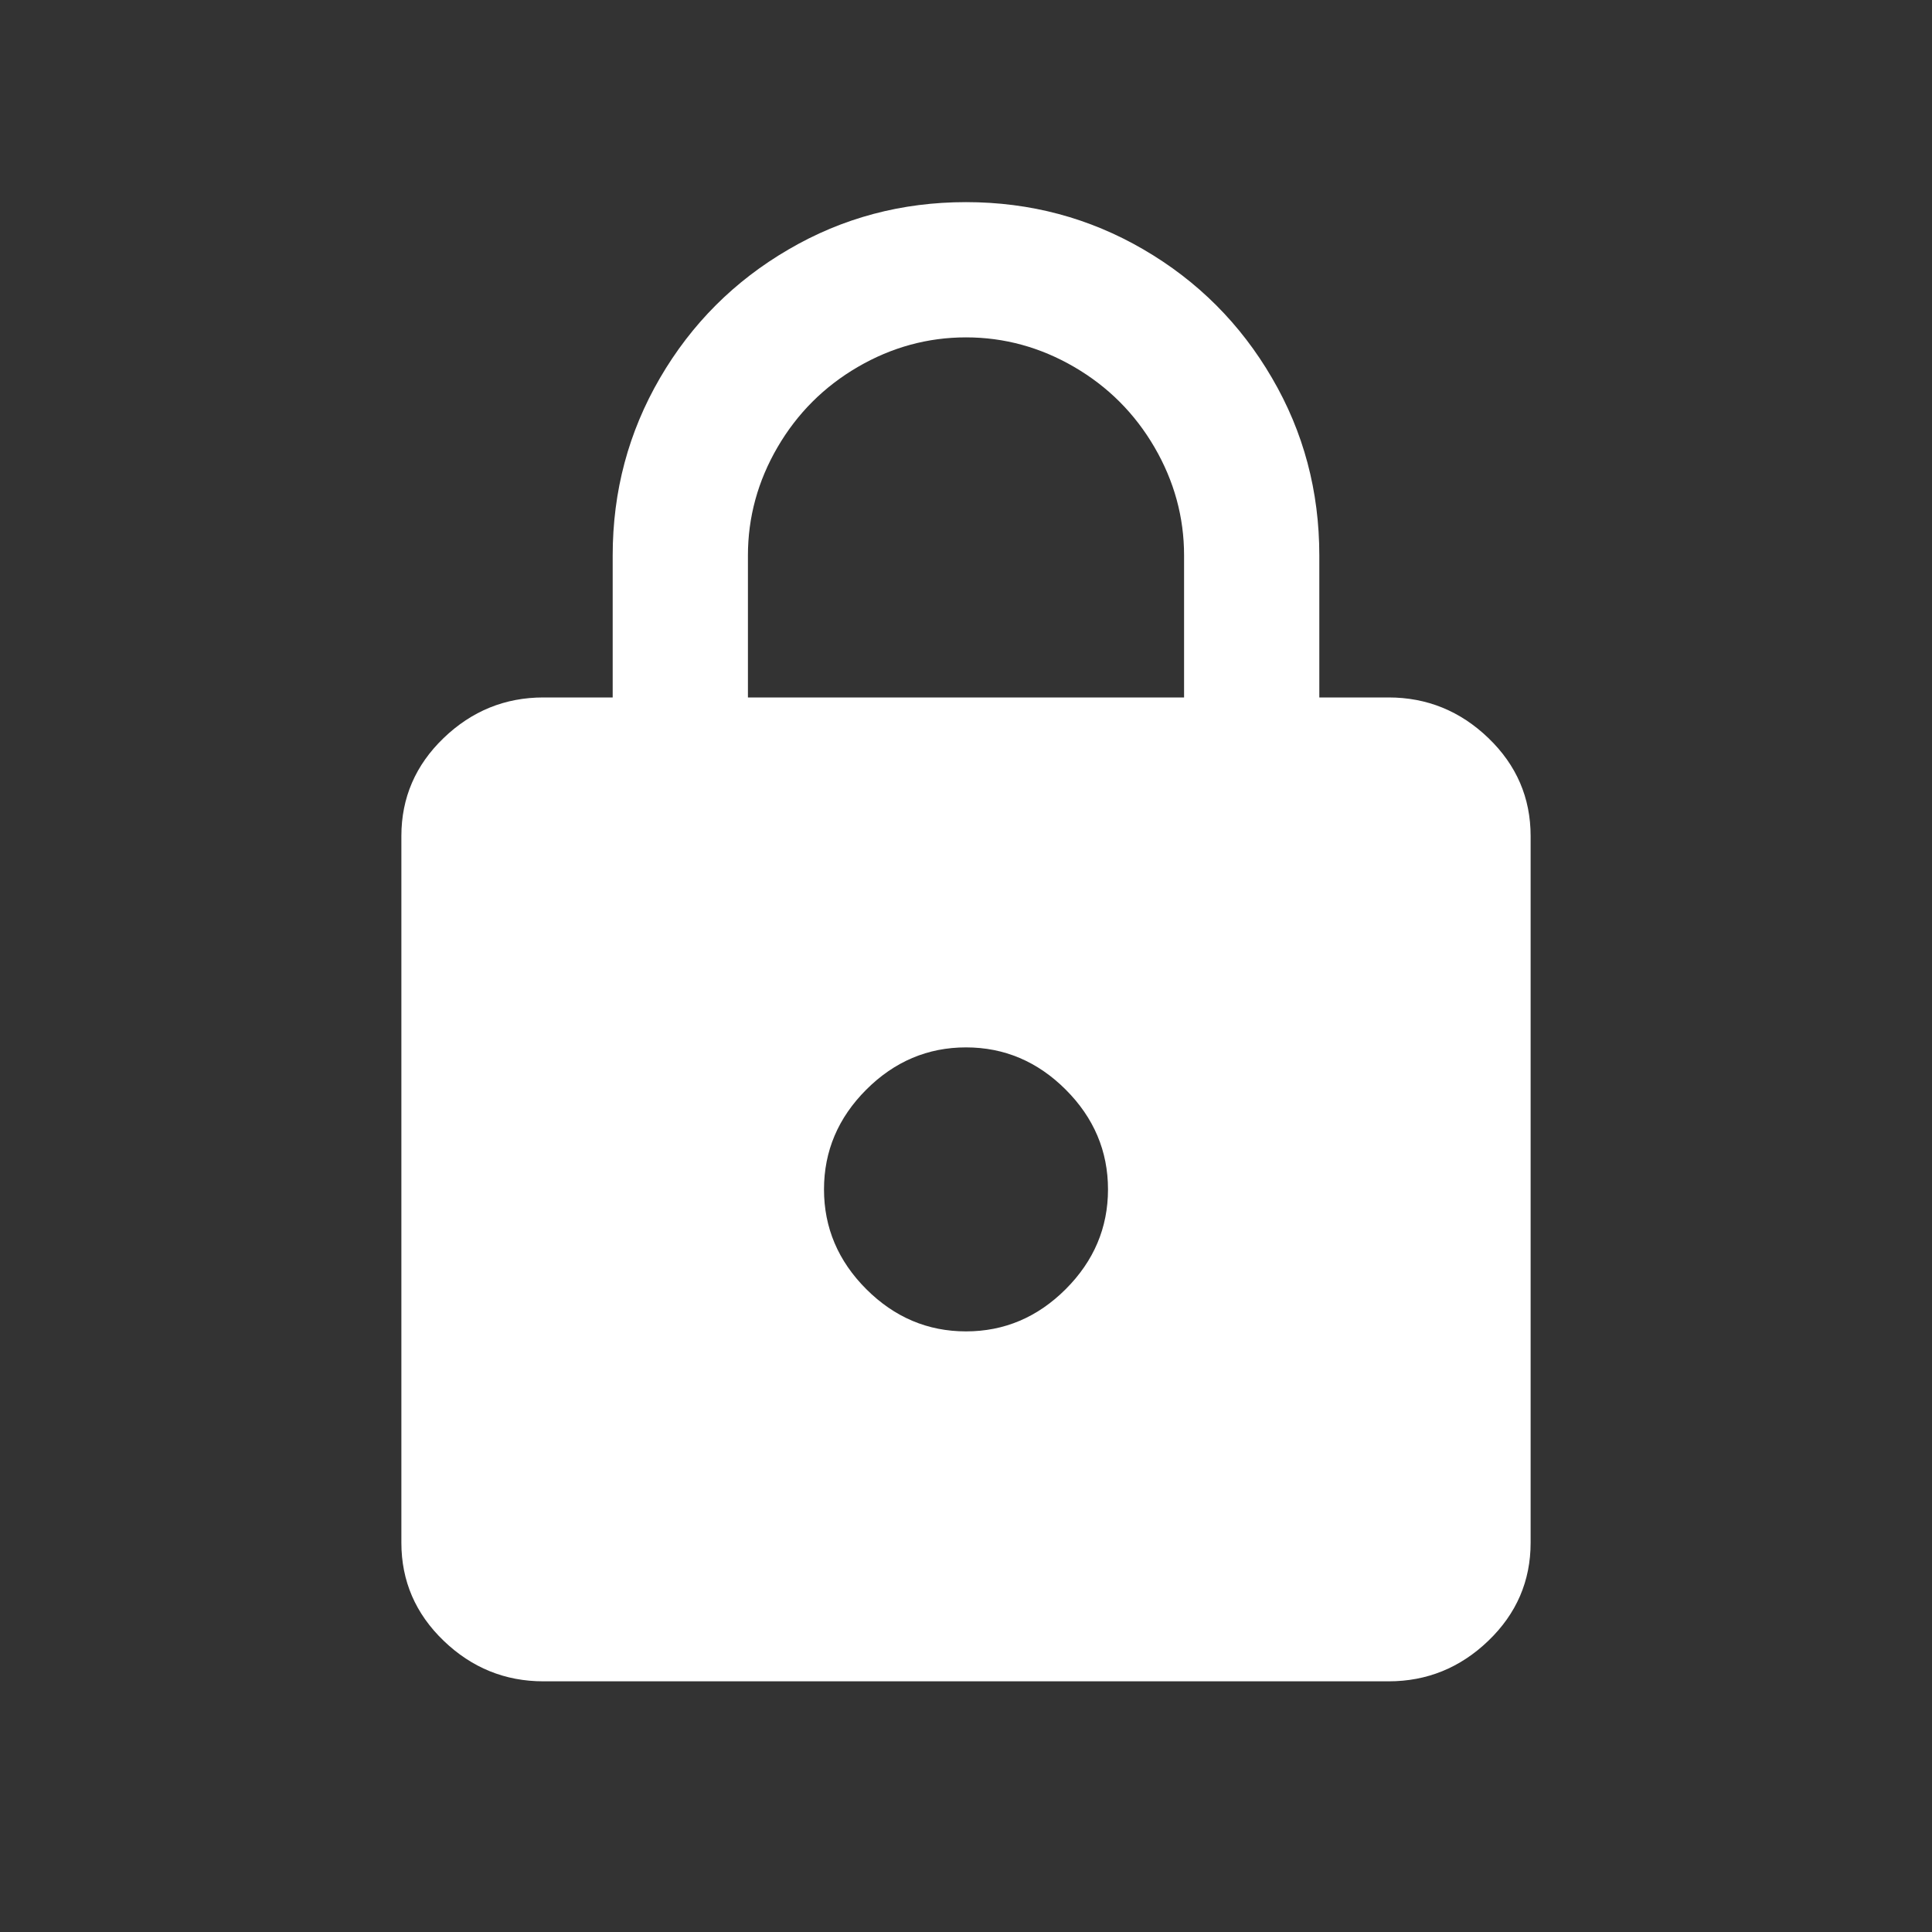 <svg xmlns="http://www.w3.org/2000/svg" width="16" height="16" viewBox="0 0 16 16">
    <rect x="0" y="0" width="16" height="16" fill="#333333" stroke="none"/>
    <g fill="none" fill-rule="evenodd">
        <path d="M0 0H16V16H0z"/>
        <path fill="#FFF" fill-rule="nonzero" d="M11.5 13.924c.317 0 .593-.112.826-.336.233-.224.35-.495.35-.812V6.924c0-.317-.117-.588-.35-.812-.233-.224-.509-.336-.826-.336h-.574V4.6c0-.532-.13-1.022-.392-1.47-.261-.448-.616-.803-1.064-1.064-.448-.261-.938-.392-1.47-.392s-1.022.13-1.47.392c-.448.261-.803.616-1.064 1.064-.261.448-.392.938-.392 1.47v1.176H4.5c-.317 0-.593.112-.826.336-.233.224-.35.495-.35.812v5.852c0 .317.117.588.35.812.233.224.509.336.826.336h7zM9.806 5.776H6.194V4.6c0-.317.082-.616.245-.896.163-.28.385-.502.665-.665.28-.163.579-.245.896-.245.317 0 .616.082.896.245.28.163.502.385.665.665.163.28.245.579.245.896v1.176zM8 11.026c-.317 0-.593-.117-.826-.35-.233-.233-.35-.509-.35-.826 0-.317.117-.593.35-.826.233-.233.509-.35.826-.35.317 0 .593.117.826.35.233.233.35.509.35.826 0 .317-.117.593-.35.826-.233.233-.509.35-.826.35z"/>
    </g>
</svg>

